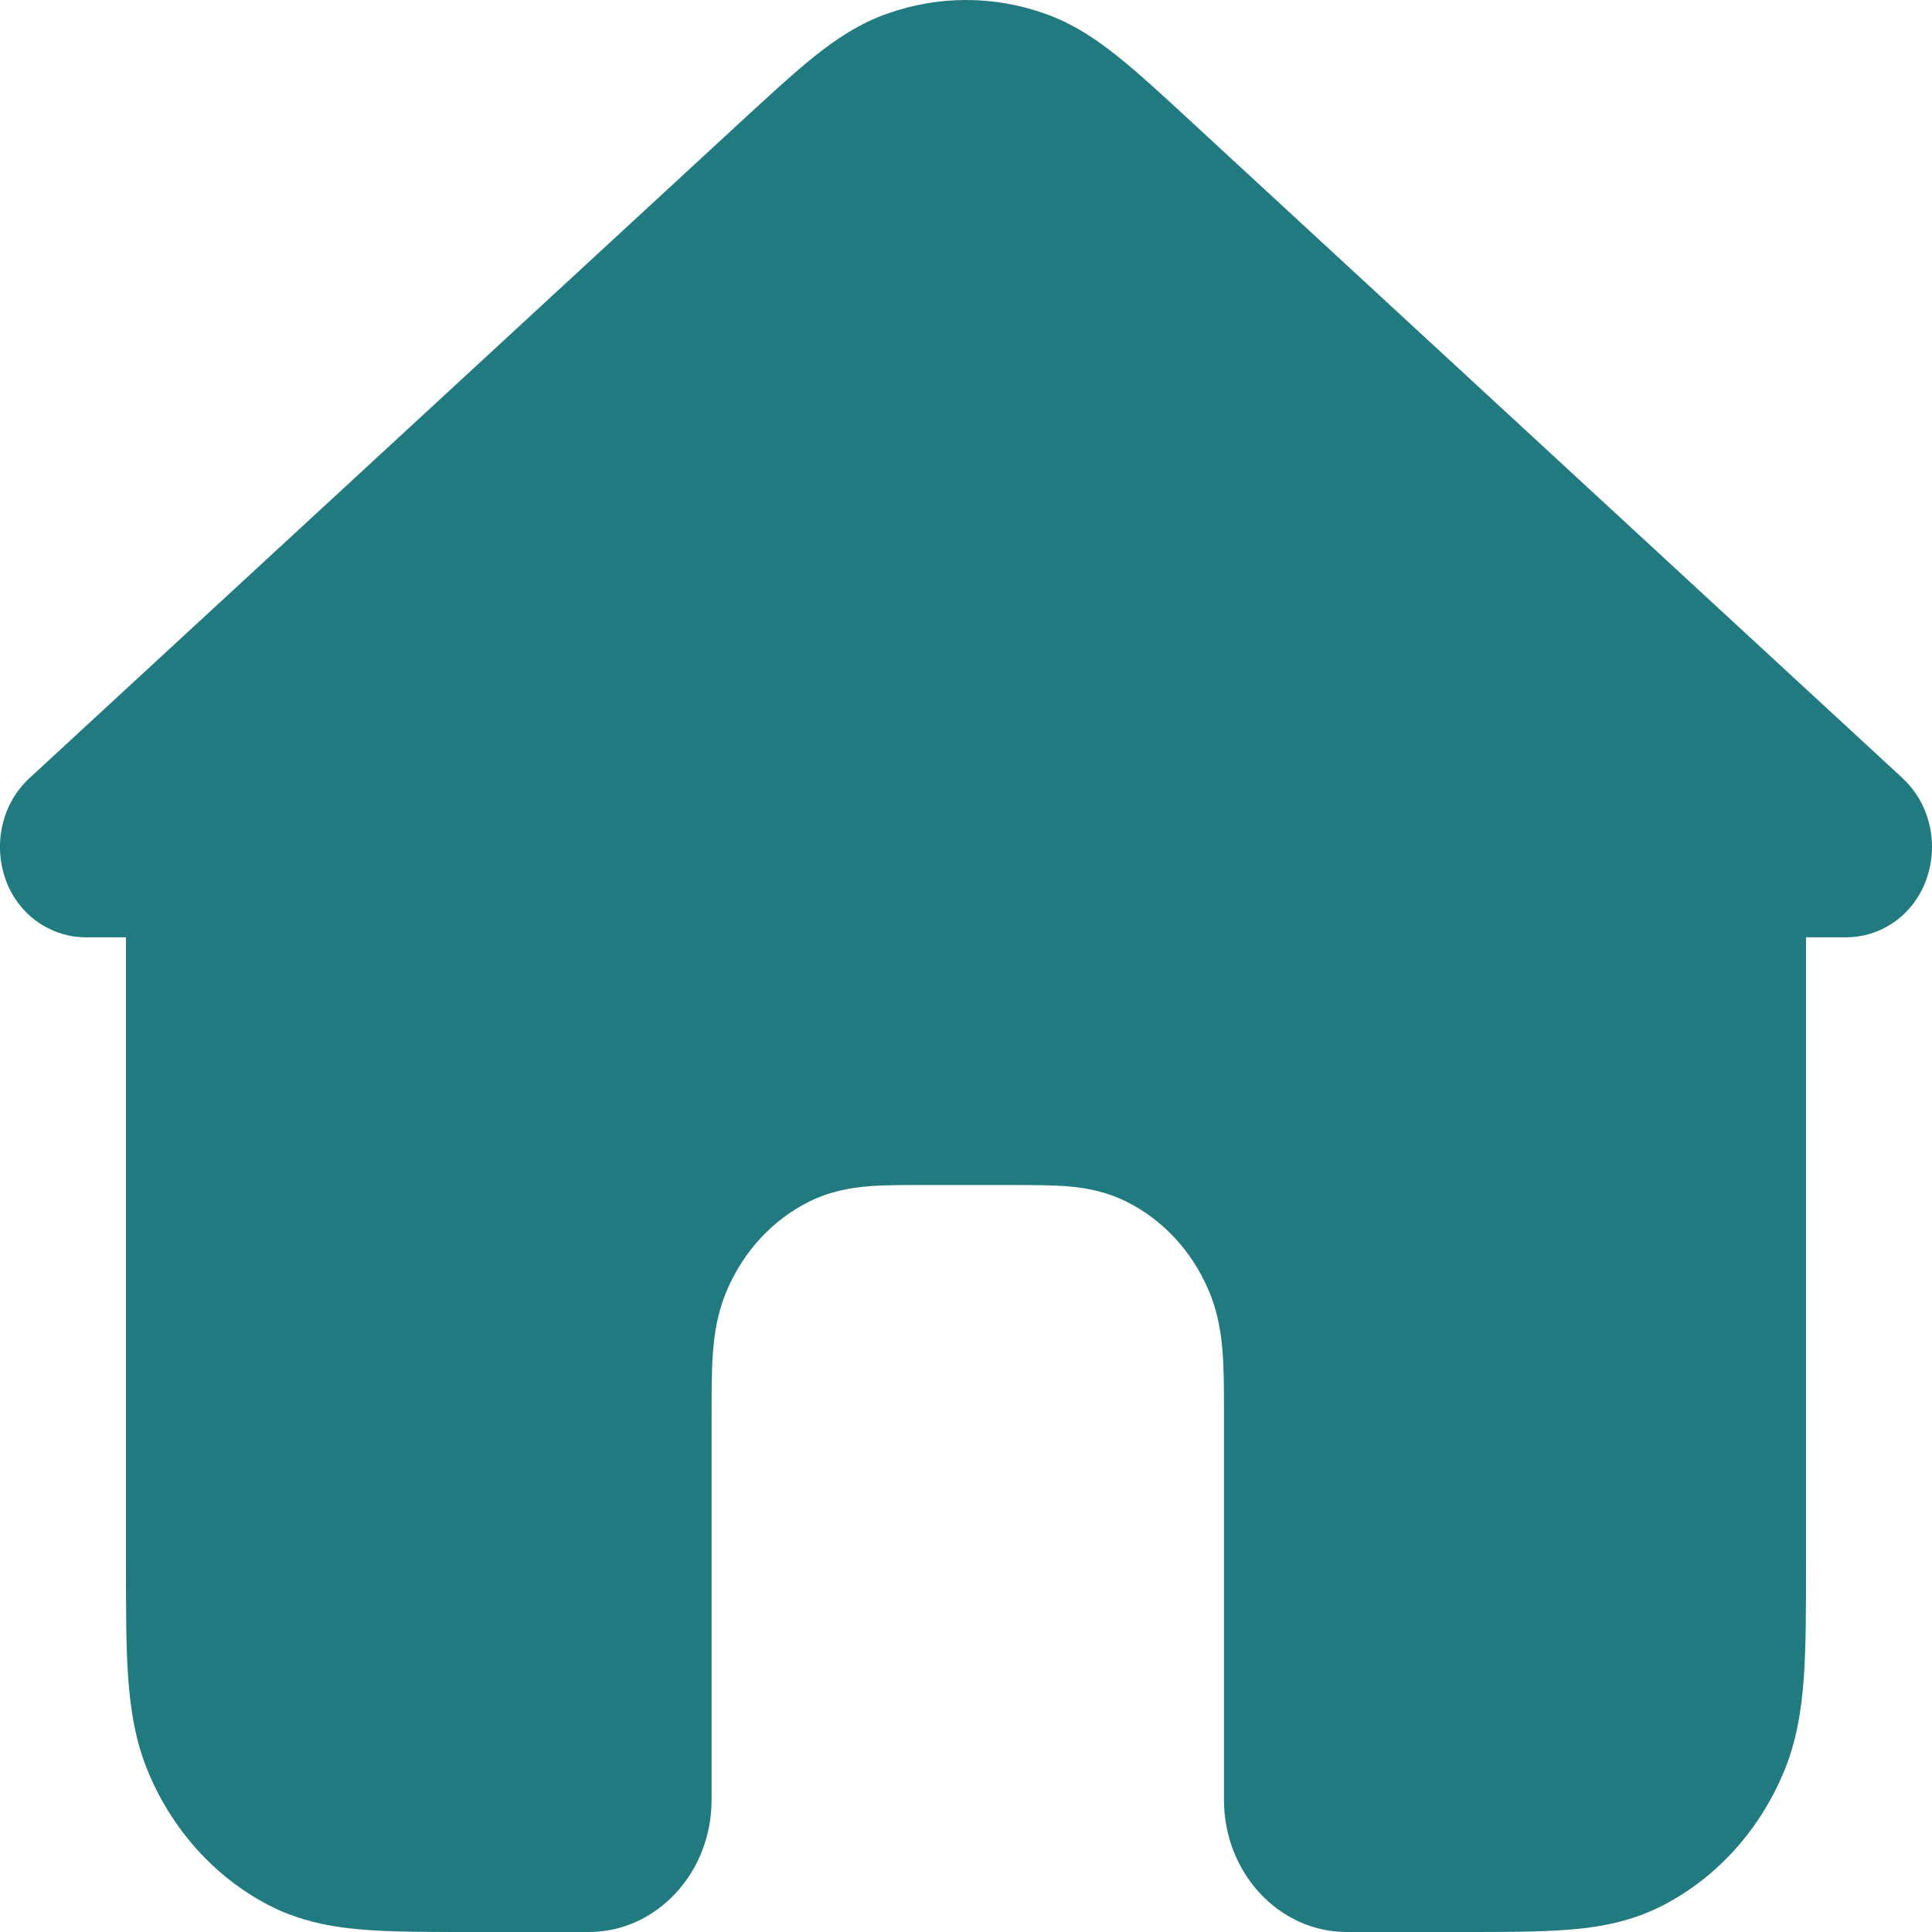 <svg width="19" height="19" viewBox="0 0 19 19" fill="none" xmlns="http://www.w3.org/2000/svg">
<path d="M18.712 7.654L11.685 1.169C11.423 0.927 11.194 0.716 10.992 0.555C10.778 0.383 10.55 0.231 10.278 0.135C9.773 -0.045 9.228 -0.045 8.724 0.135C8.452 0.231 8.224 0.383 8.009 0.555C7.807 0.717 7.579 0.927 7.316 1.169L0.288 7.654C0.004 7.916 -0.083 8.354 0.085 8.723C0.226 9.031 0.526 9.218 0.845 9.218H1.187H1.239V15.385C1.239 15.815 1.239 16.185 1.26 16.491C1.283 16.814 1.332 17.135 1.467 17.449C1.714 18.026 2.144 18.489 2.68 18.755C2.758 18.794 2.837 18.826 2.917 18.852C3.132 18.926 3.351 18.959 3.57 18.977C3.854 19 4.198 19 4.597 19H5.79C6.457 19 6.998 18.418 6.998 17.7V13.895C6.998 13.69 6.998 13.489 7.01 13.319C7.023 13.133 7.053 12.912 7.15 12.687C7.314 12.303 7.601 11.994 7.958 11.817C8.167 11.713 8.372 11.68 8.545 11.666C8.703 11.653 8.889 11.654 9.08 11.654H9.955C10.146 11.654 10.332 11.654 10.49 11.666C10.663 11.68 10.867 11.713 11.077 11.817C11.434 11.994 11.721 12.303 11.885 12.687C11.982 12.912 12.012 13.133 12.025 13.319C12.037 13.489 12.037 13.689 12.037 13.895V17.7C12.037 18.418 12.578 19 13.245 19H14.403C14.802 19 15.146 19 15.43 18.977C15.649 18.96 15.867 18.926 16.083 18.853C16.162 18.826 16.242 18.794 16.32 18.755C16.856 18.489 17.286 18.026 17.533 17.449C17.668 17.135 17.717 16.814 17.74 16.491C17.761 16.185 17.761 15.815 17.761 15.385V9.218H18.155C18.474 9.218 18.773 9.031 18.914 8.723C19.083 8.355 18.996 7.916 18.711 7.654H18.712Z" fill="#207A80"/>
</svg>
